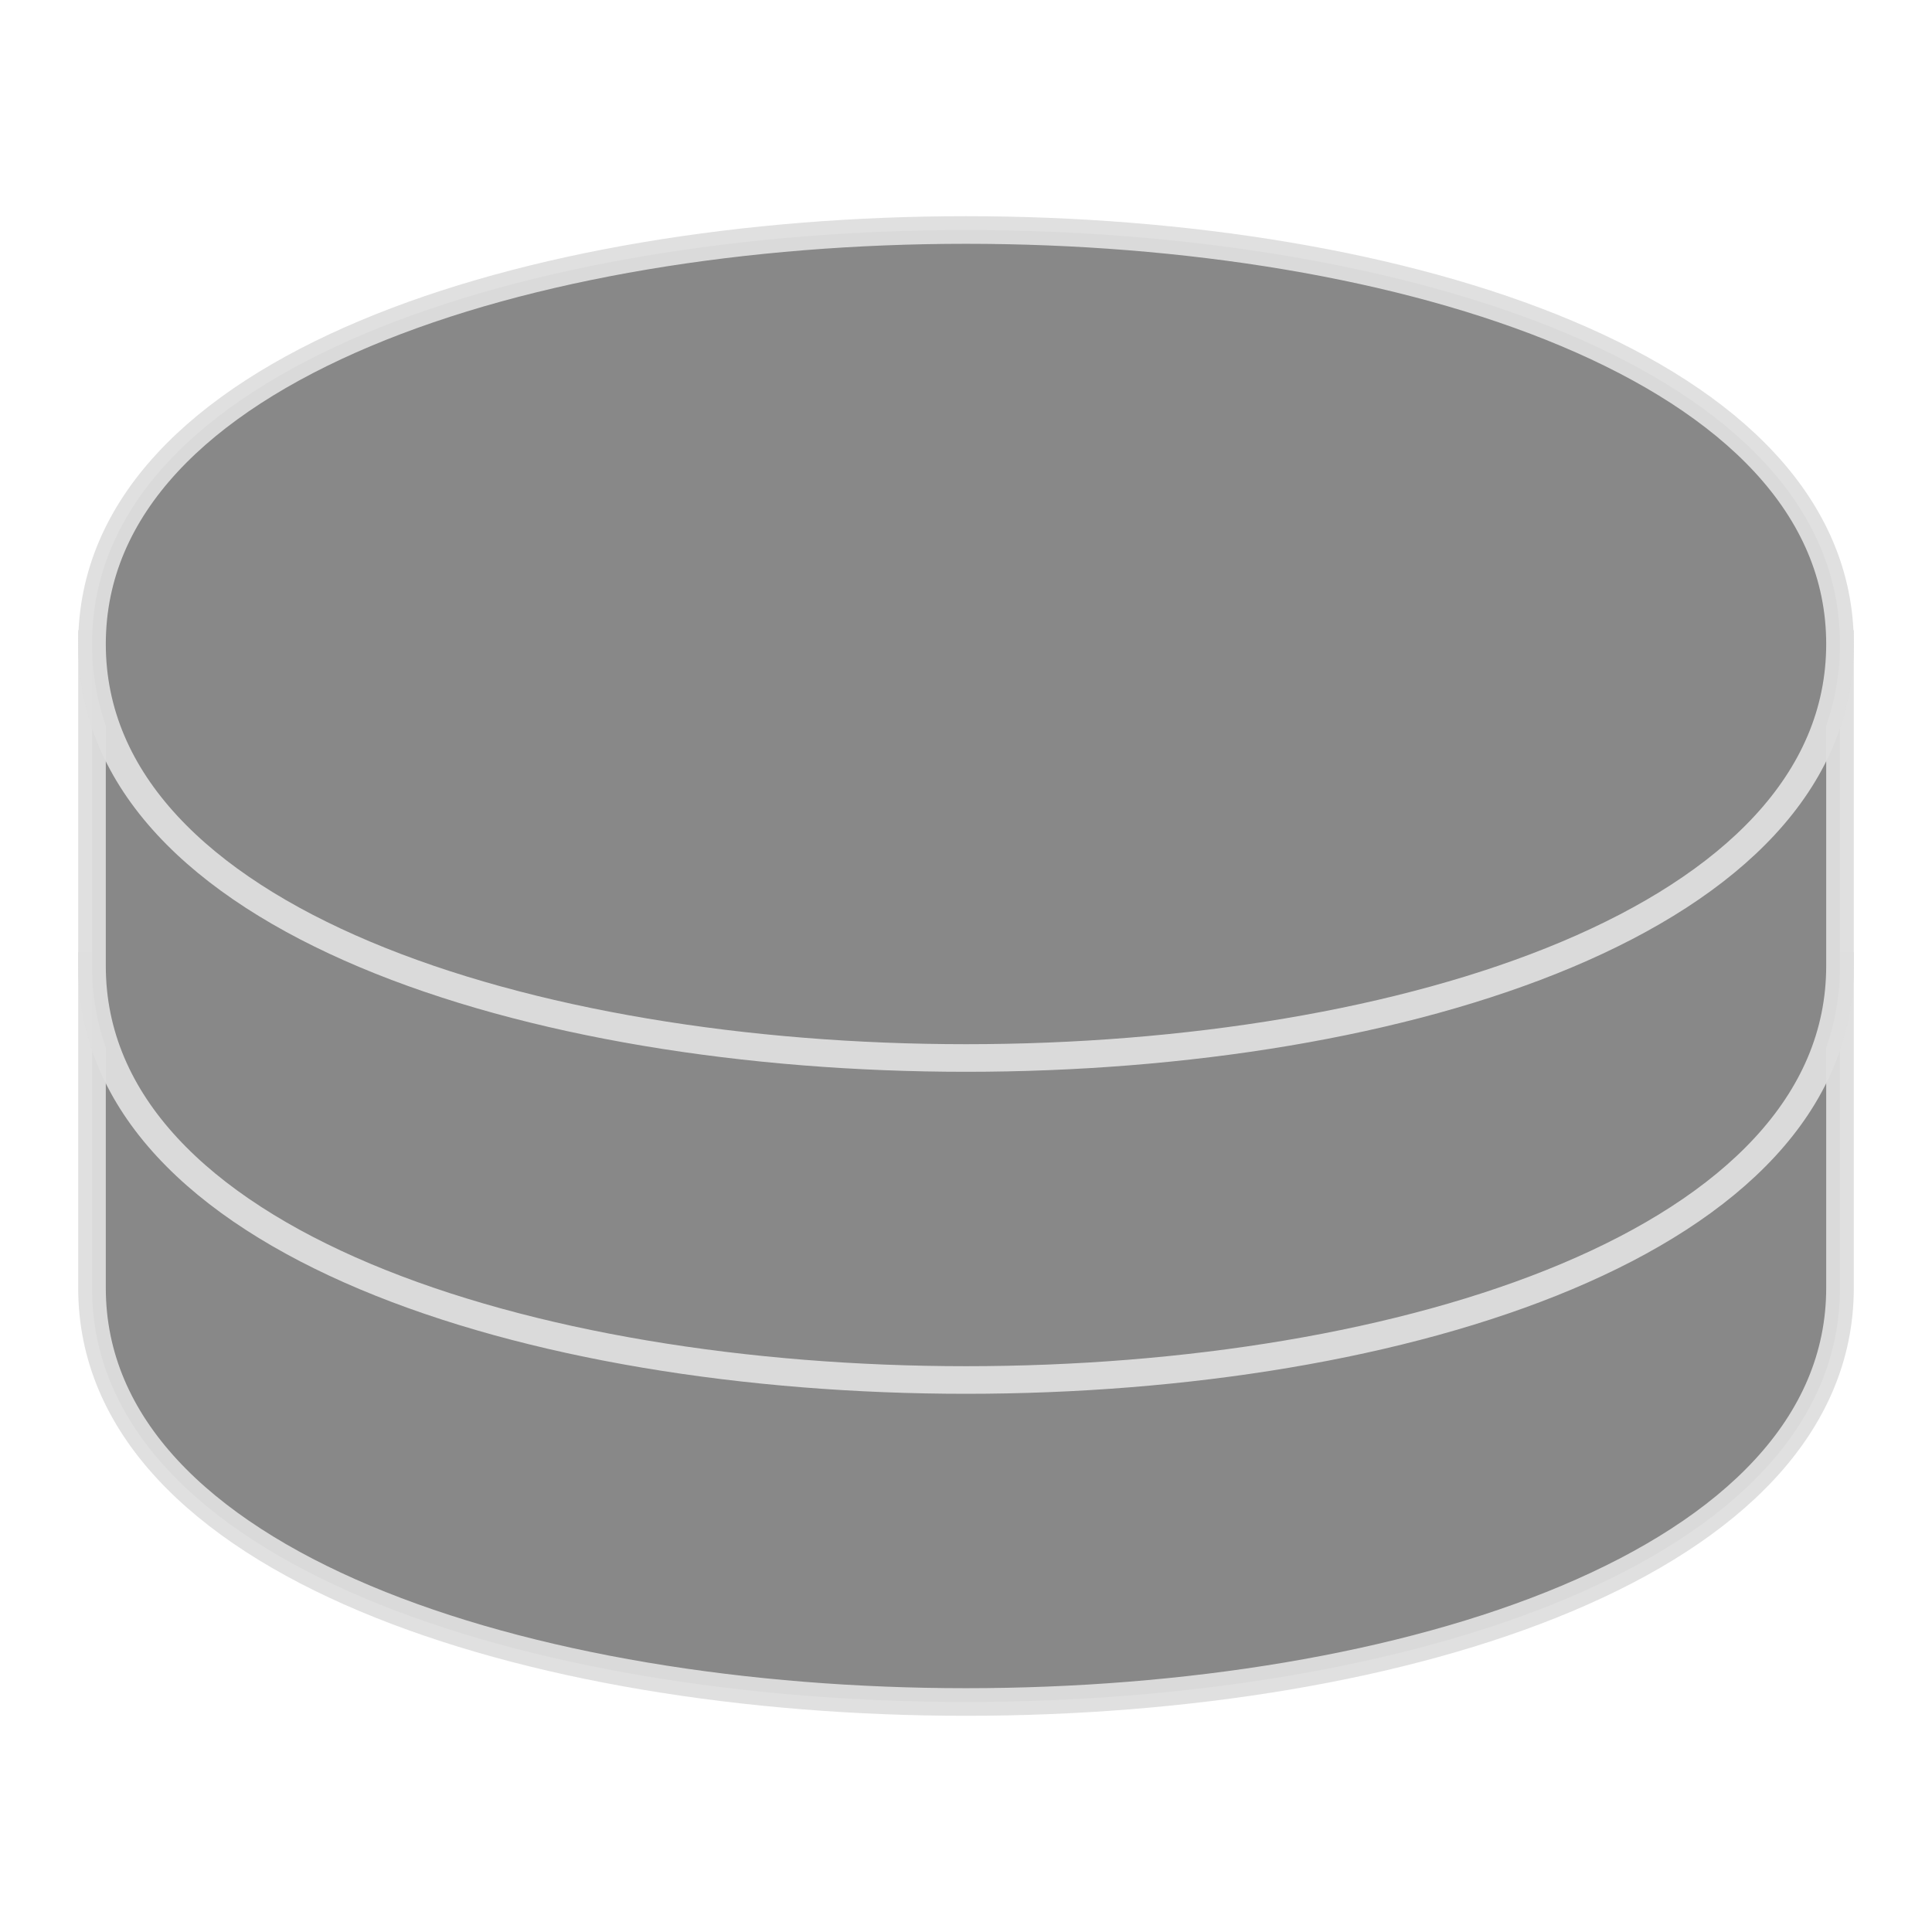<svg xmlns="http://www.w3.org/2000/svg" width="45" height="45" viewBox="0 0 210 210">
  <path d="M 10,140 c 0,60 190,60 190,0 l 0,-35 l -190,0 z" style="fill: #888; stroke: #dfdfdf; stroke-width: 3; stroke-opacity: 0.95;"/>
  <path d="M 10,105 c 0,60 190,60 190,0 l 0,-35 l -190,0 z" style="fill: #888; stroke: #dfdfdf; stroke-width: 3; stroke-opacity: 0.95;"/>
  <path d="M 10,70 c 0,60 190,60 190,0 c 0,-60 -190,-60 -190,0 z" style="fill: #888; stroke: #dfdfdf; stroke-width: 3; stroke-opacity: 0.95;"/>
</svg>